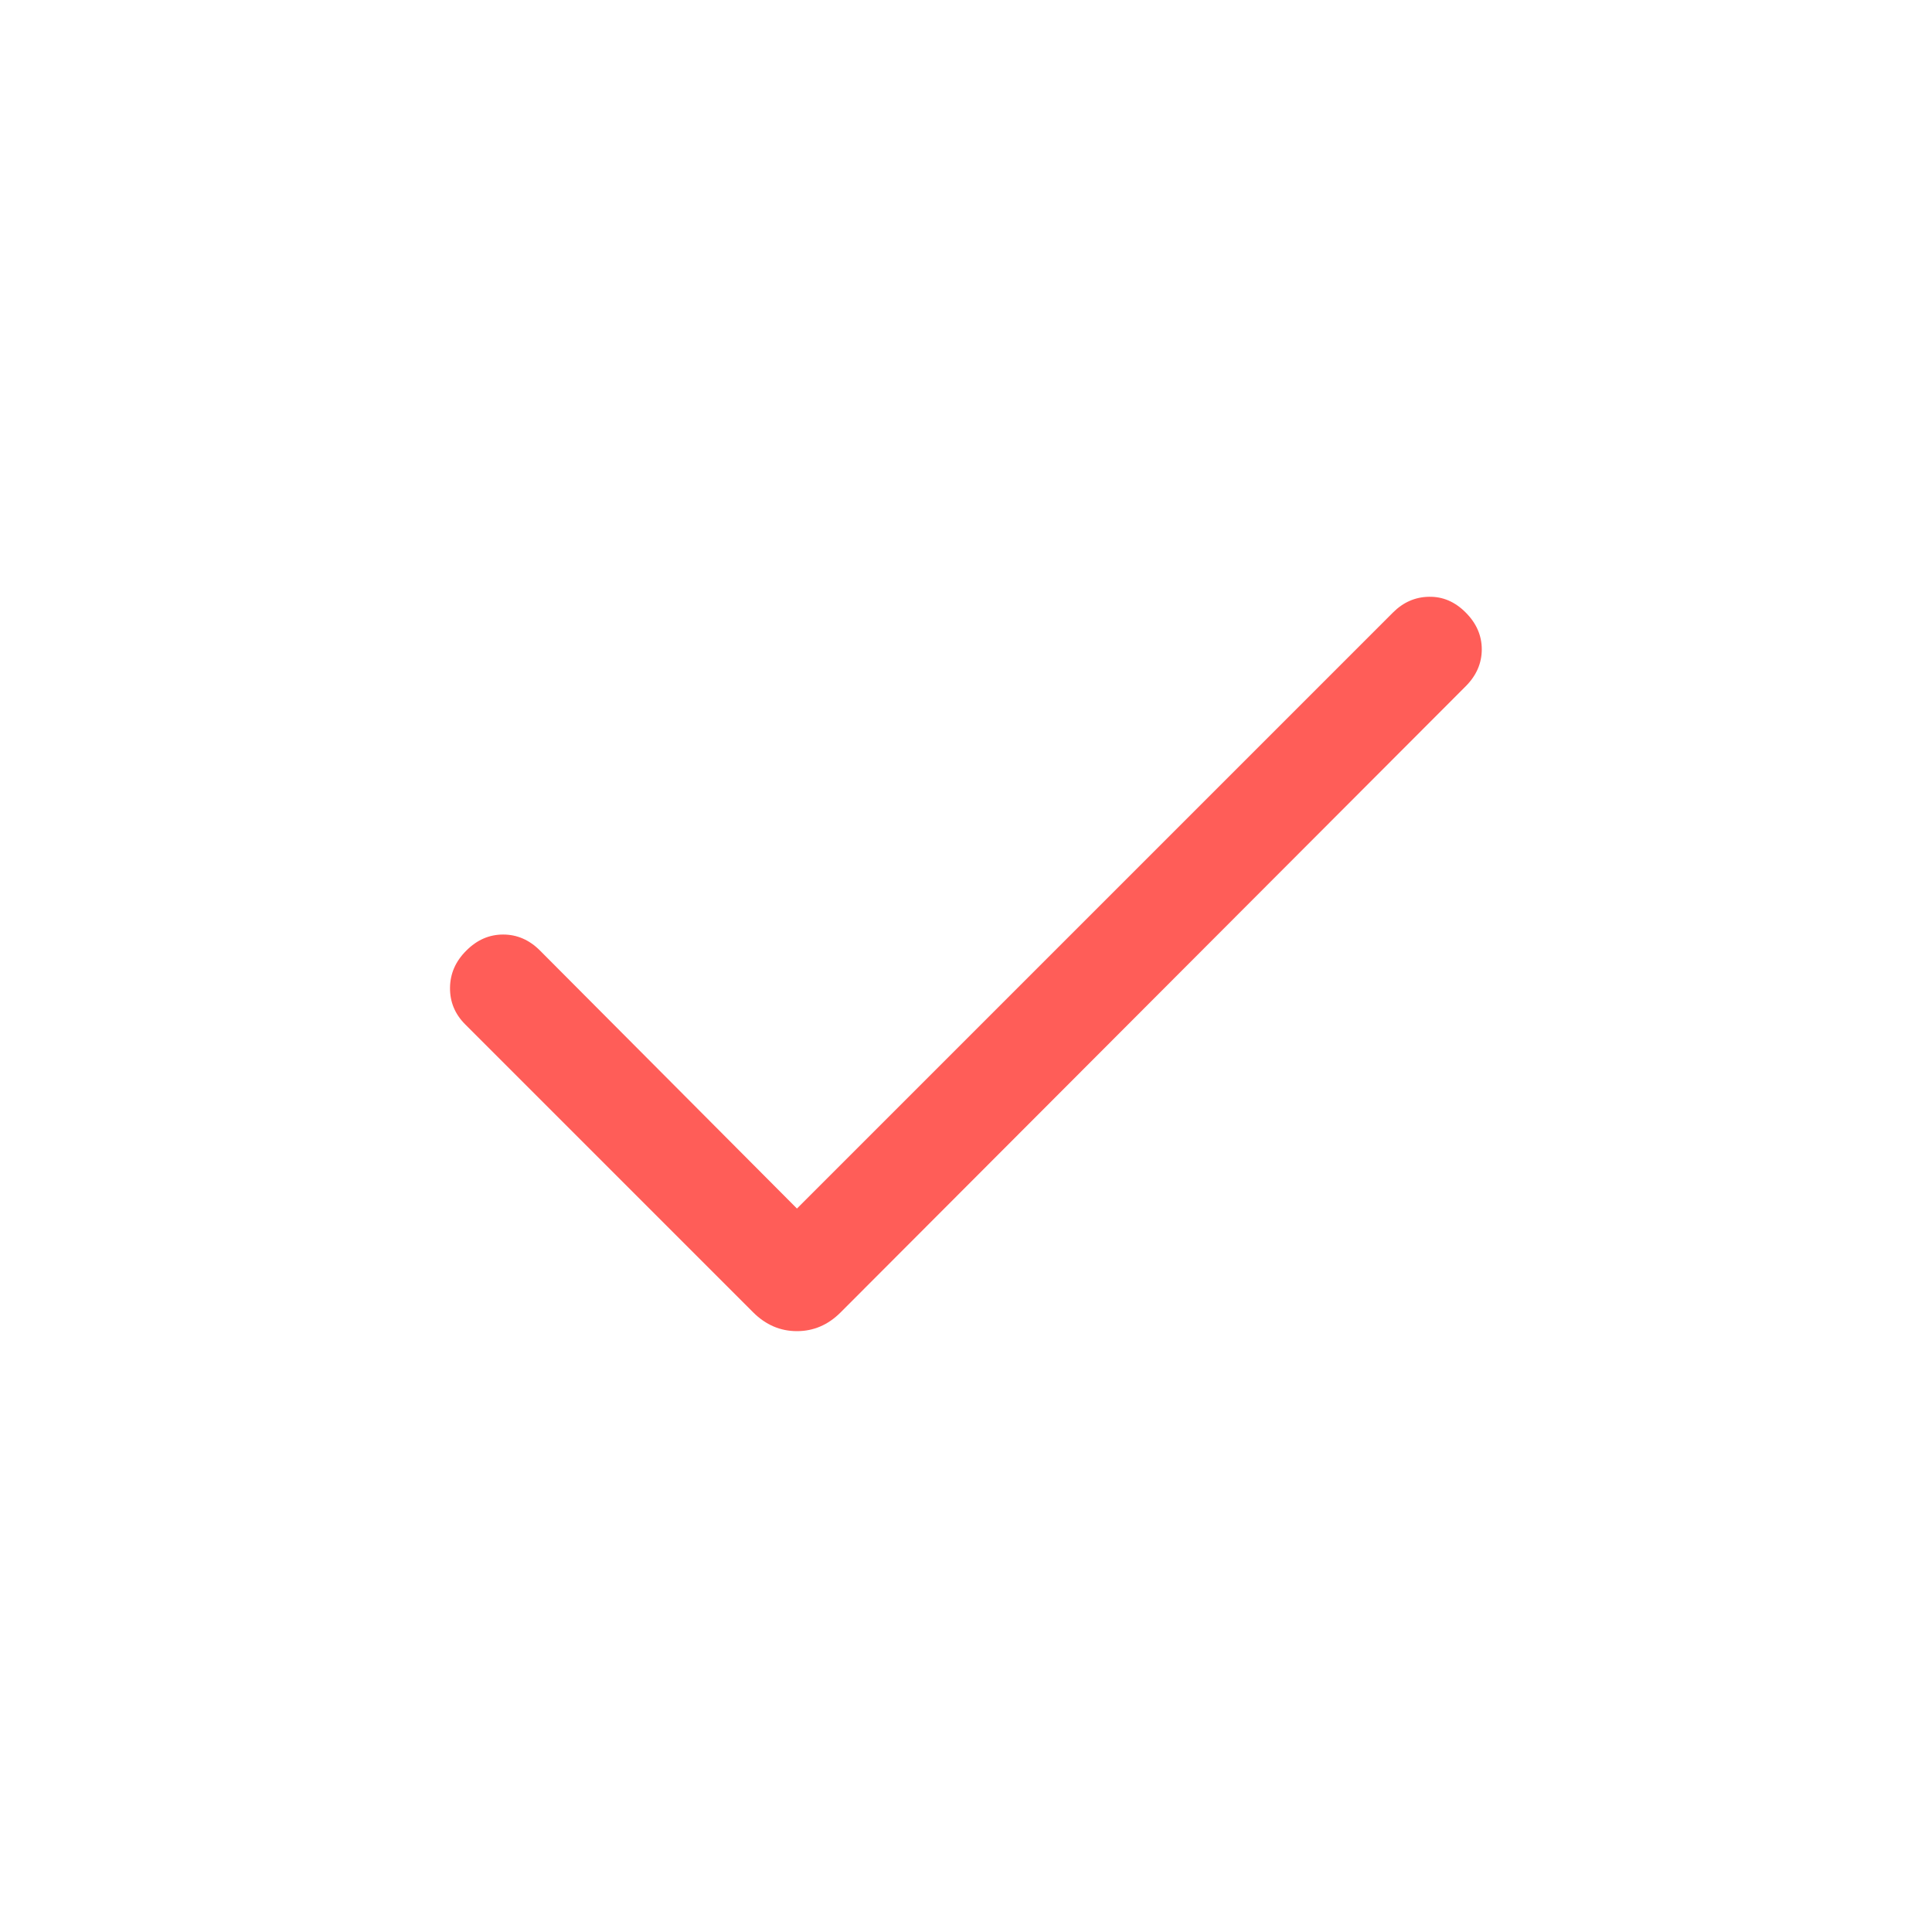 <svg width="28" height="28" viewBox="0 0 28 28" fill="none" xmlns="http://www.w3.org/2000/svg">
<mask id="mask0_745_39329" style="mask-type:alpha" maskUnits="userSpaceOnUse" x="2" y="2" width="24" height="24">
<rect x="2" y="2" width="24" height="24" fill="#D9D9D9"/>
</mask>
<g mask="url(#mask0_745_39329)">
<path d="M11.55 17.515L20.188 8.877C20.337 8.728 20.511 8.652 20.71 8.649C20.91 8.645 21.087 8.721 21.242 8.877C21.397 9.032 21.475 9.21 21.475 9.411C21.475 9.612 21.397 9.791 21.242 9.946L12.182 19.021C12.002 19.201 11.791 19.292 11.55 19.292C11.309 19.292 11.098 19.201 10.917 19.021L6.742 14.846C6.593 14.697 6.52 14.52 6.522 14.316C6.524 14.111 6.602 13.932 6.758 13.777C6.913 13.621 7.091 13.544 7.292 13.544C7.493 13.544 7.672 13.621 7.827 13.777L11.55 17.515Z" fill="#FF5D58"/>
</g>
</svg>
